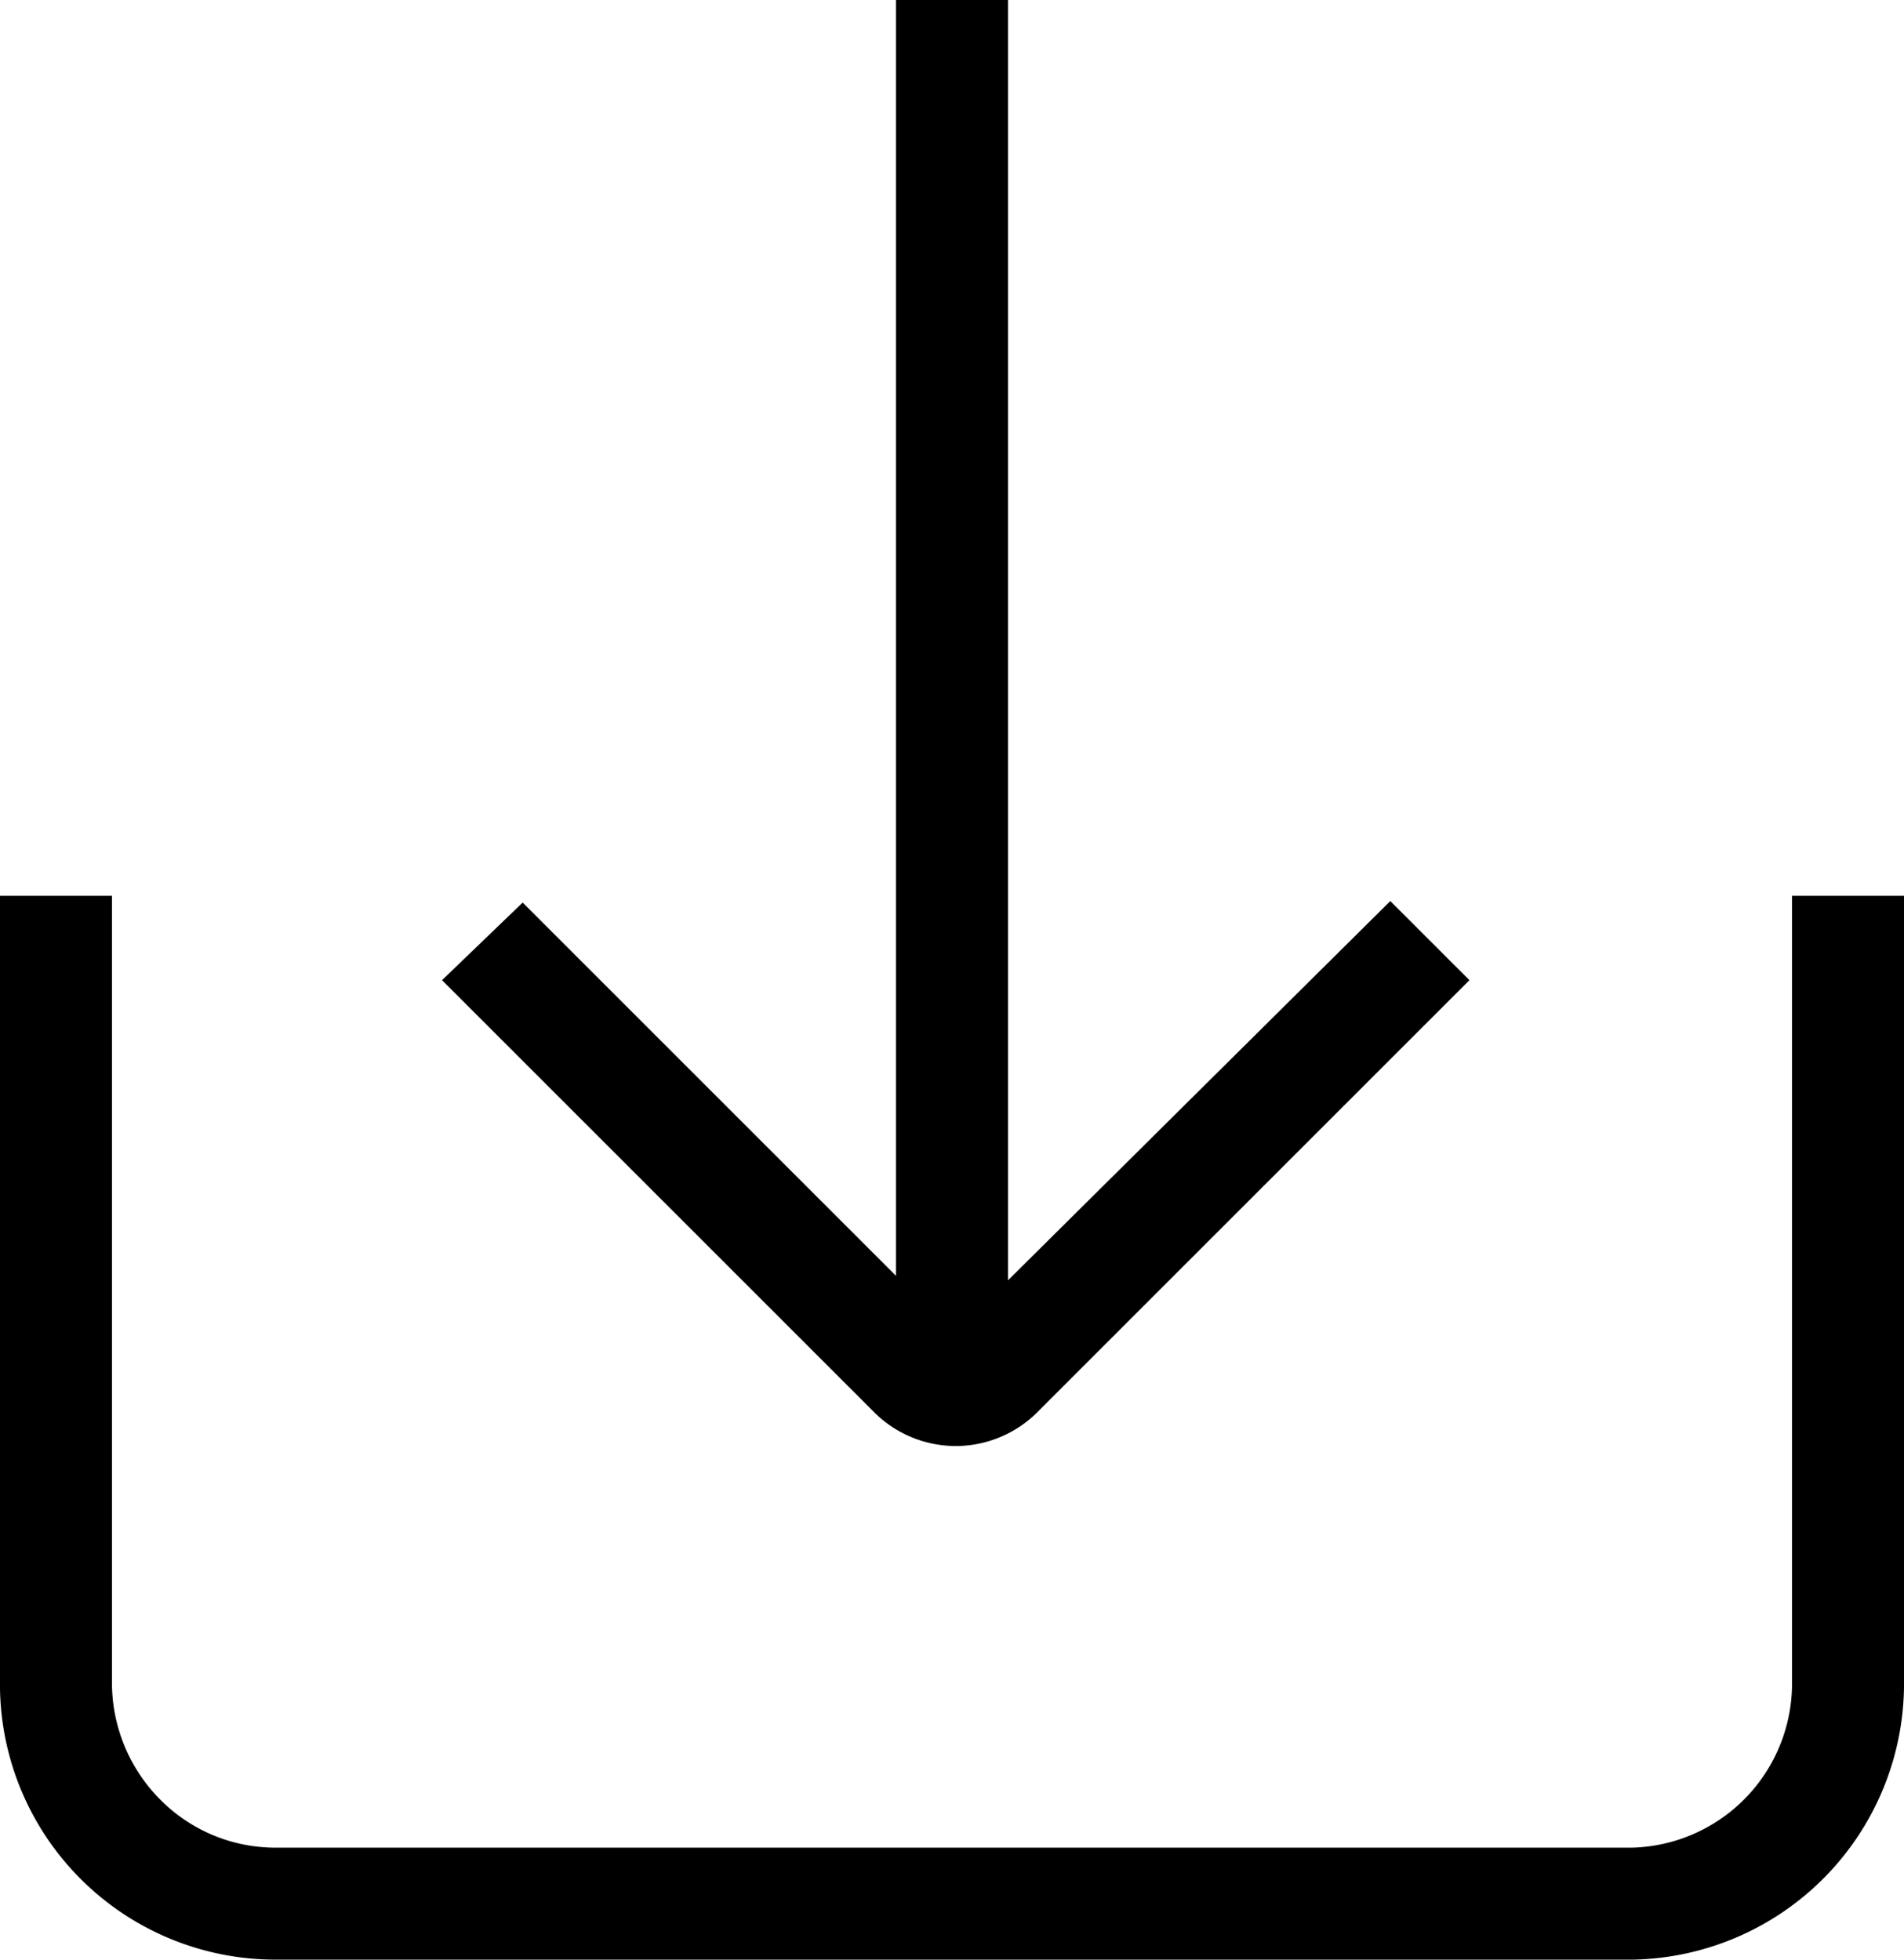 <svg xmlns="http://www.w3.org/2000/svg" width="25.5" height="26.25" viewBox="0 0 25.5 26.25"><path d="M25.5,12V22.5a3.7,3.7,0,0,1-3.63,3.75H3.68A3.69,3.69,0,0,1,0,22.62V12H1.5V22.5a2.22,2.22,0,0,0,.67,1.63,2.17,2.17,0,0,0,1.53.62H21.86A2.2,2.2,0,0,0,24,22.51V12ZM12.8,19.37a1.55,1.55,0,0,0,1.08-.44l5.8-5.8-1.06-1.06L13.5,17.15V0H12V17.09l-5-5L5.92,13.13l5.8,5.8A1.55,1.55,0,0,0,12.8,19.37Z"/></svg>
